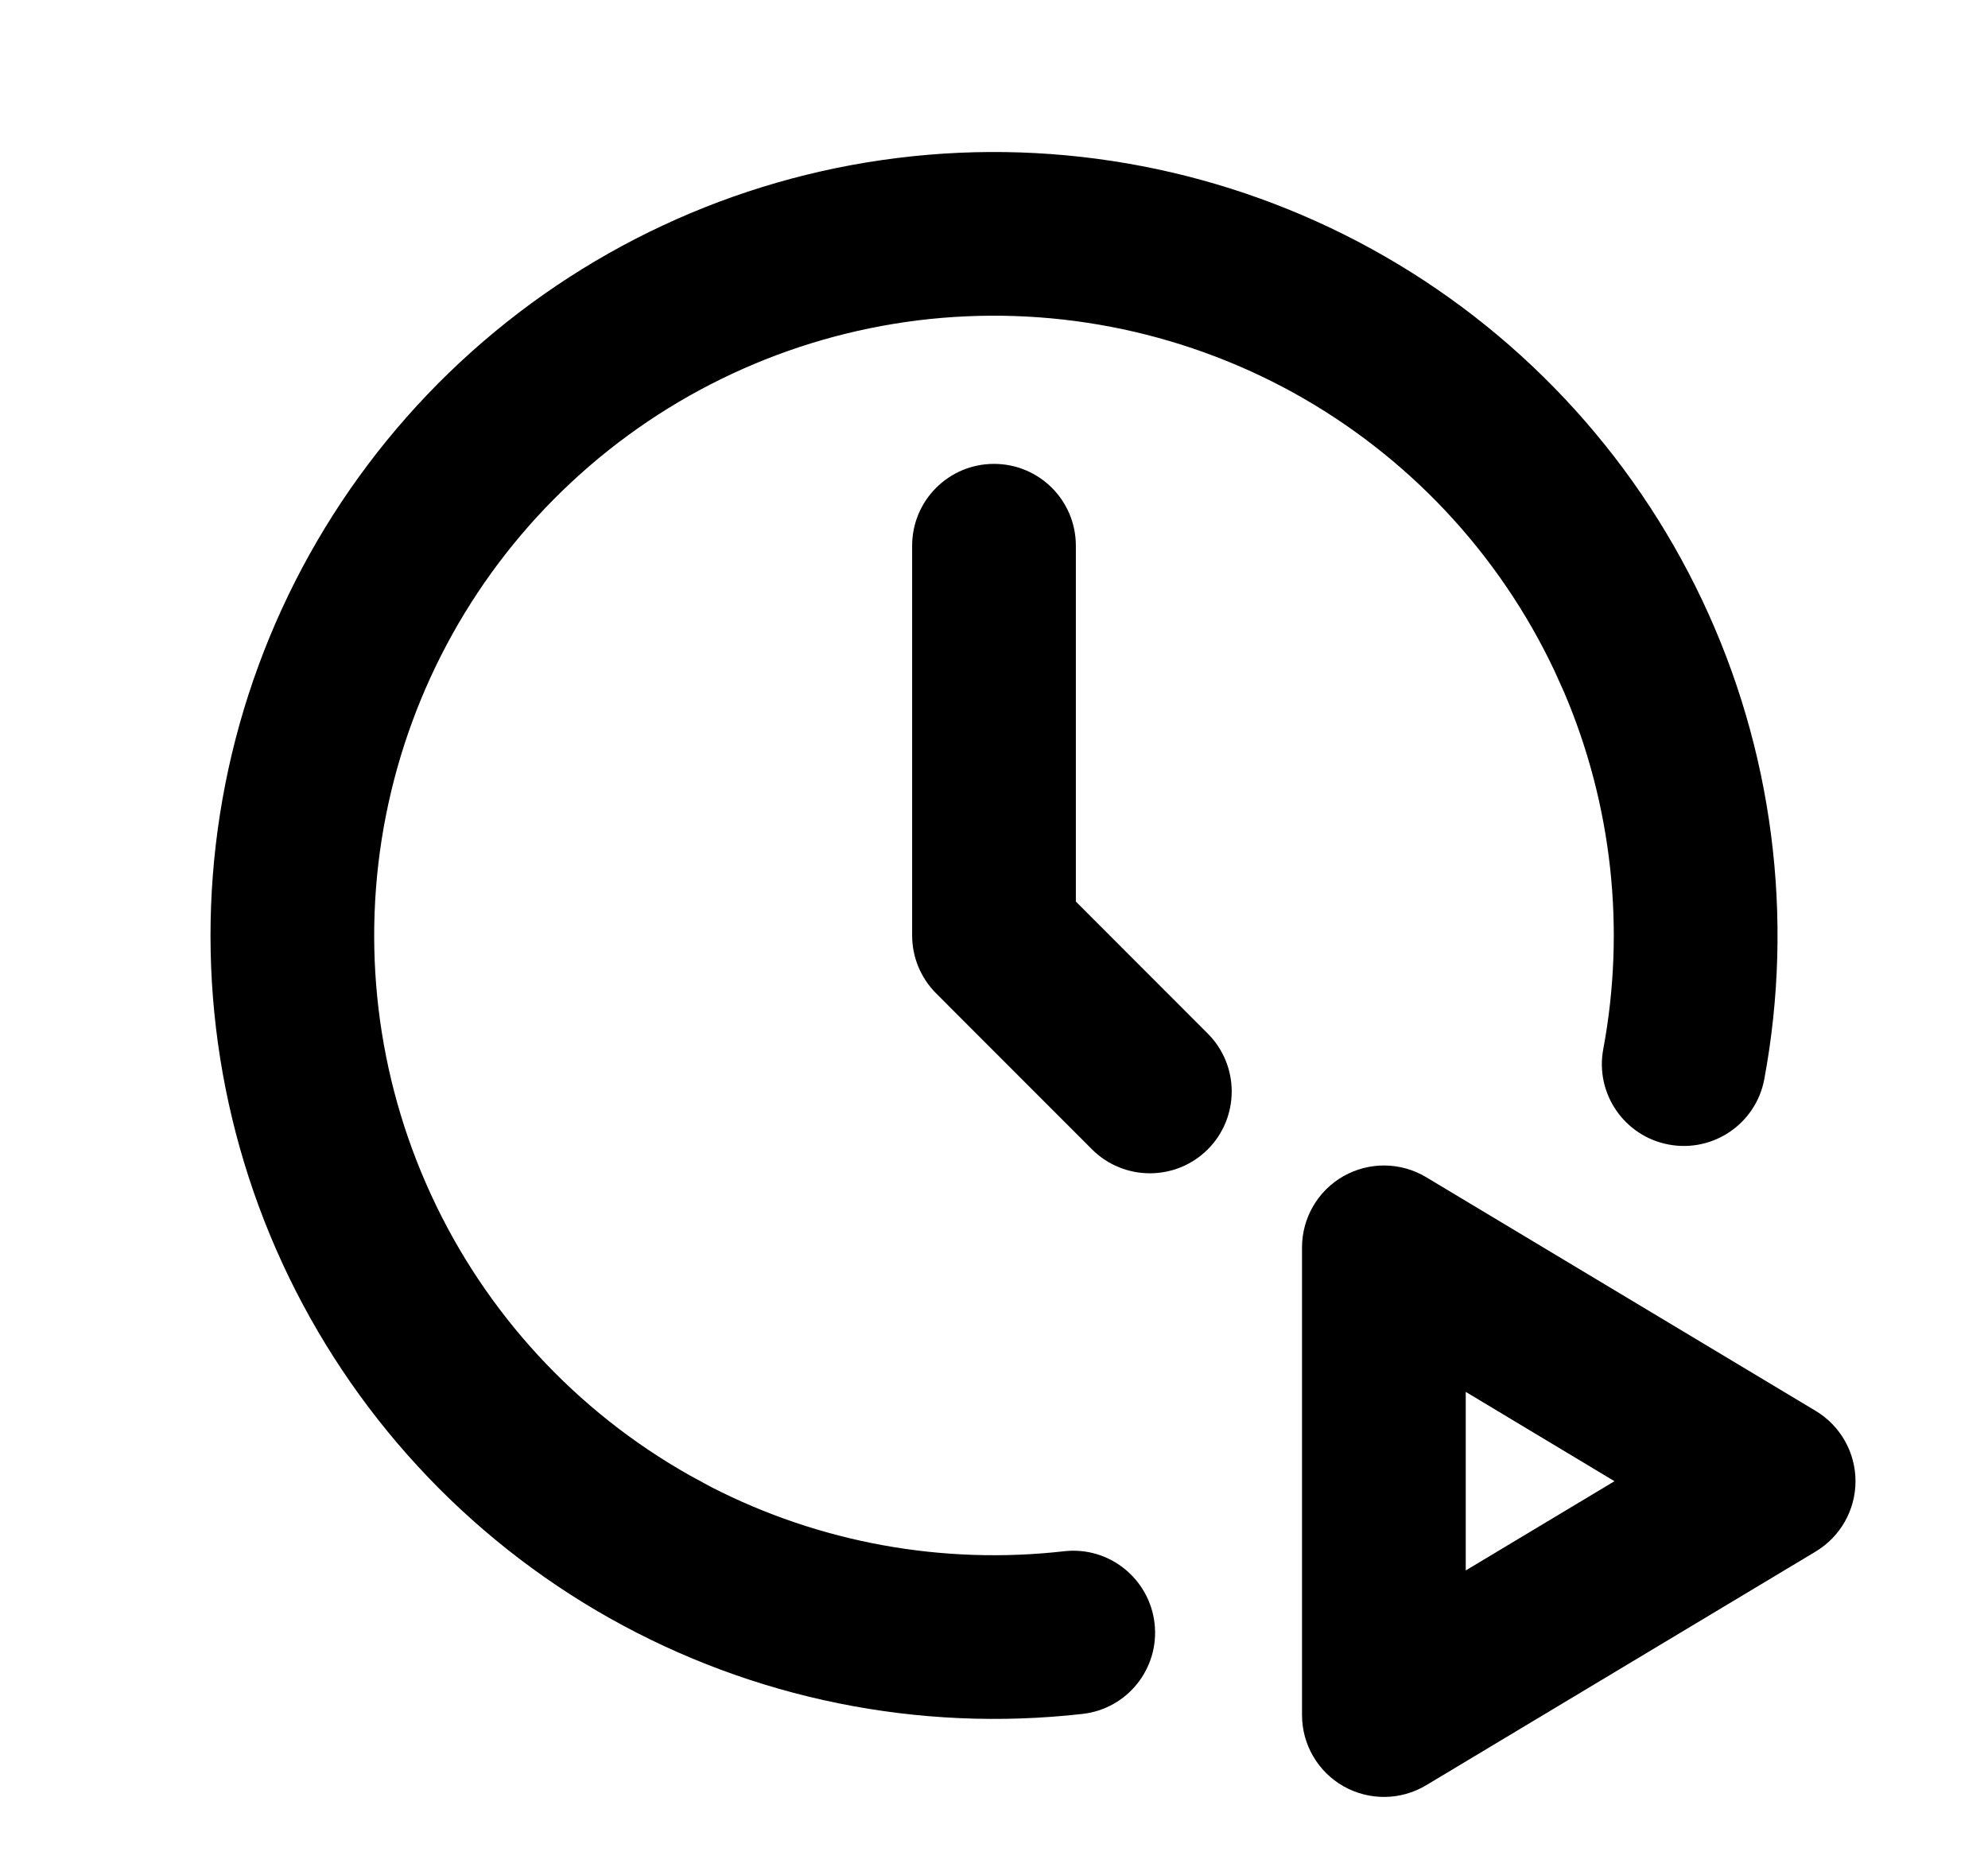 <svg width="17" height="16" viewBox="0 0 17 16" fill="none" xmlns="http://www.w3.org/2000/svg">
<path d="M7.8 4.667C7.8 4.28 8.113 3.967 8.5 3.967C8.887 3.967 9.2 4.28 9.2 4.667V7.71L10.328 8.839C10.601 9.112 10.601 9.556 10.328 9.829C10.055 10.102 9.611 10.102 9.338 9.829L8.005 8.495C7.874 8.364 7.8 8.186 7.8 8V4.667Z" fill="currentColor"/>
<path d="M11.489 10.058C11.709 9.934 11.978 9.937 12.194 10.066L15.527 12.066C15.738 12.193 15.867 12.421 15.867 12.667C15.867 12.913 15.738 13.141 15.527 13.268L12.194 15.268C11.978 15.397 11.709 15.4 11.489 15.276C11.27 15.152 11.134 14.919 11.134 14.667V10.667C11.134 10.415 11.27 10.182 11.489 10.058ZM12.534 13.43L13.806 12.667L12.534 11.903V13.43Z" fill="currentColor"/>
<path d="M7.675 1.351C9.074 1.177 10.493 1.45 11.729 2.129C12.964 2.808 13.954 3.86 14.557 5.135C15.16 6.409 15.345 7.842 15.087 9.229C15.016 9.609 14.65 9.859 14.27 9.788C13.89 9.717 13.639 9.352 13.71 8.972C13.902 7.944 13.785 6.883 13.377 5.924L13.291 5.733C12.814 4.725 12.031 3.893 11.054 3.355C10.076 2.818 8.954 2.603 7.847 2.74C6.74 2.878 5.705 3.361 4.889 4.121C4.072 4.881 3.516 5.88 3.3 6.975C3.084 8.069 3.219 9.204 3.686 10.217C4.152 11.23 4.927 12.07 5.898 12.617L6.082 12.717C7.01 13.193 8.059 13.384 9.099 13.266C9.483 13.222 9.829 13.499 9.873 13.883C9.917 14.267 9.641 14.614 9.257 14.657C7.856 14.816 6.44 14.529 5.211 13.837C3.983 13.145 3.004 12.082 2.414 10.802C1.824 9.521 1.654 8.087 1.927 6.703C2.2 5.32 2.903 4.058 3.935 3.097C4.967 2.136 6.275 1.524 7.675 1.351Z" fill="currentColor"/>
</svg>
